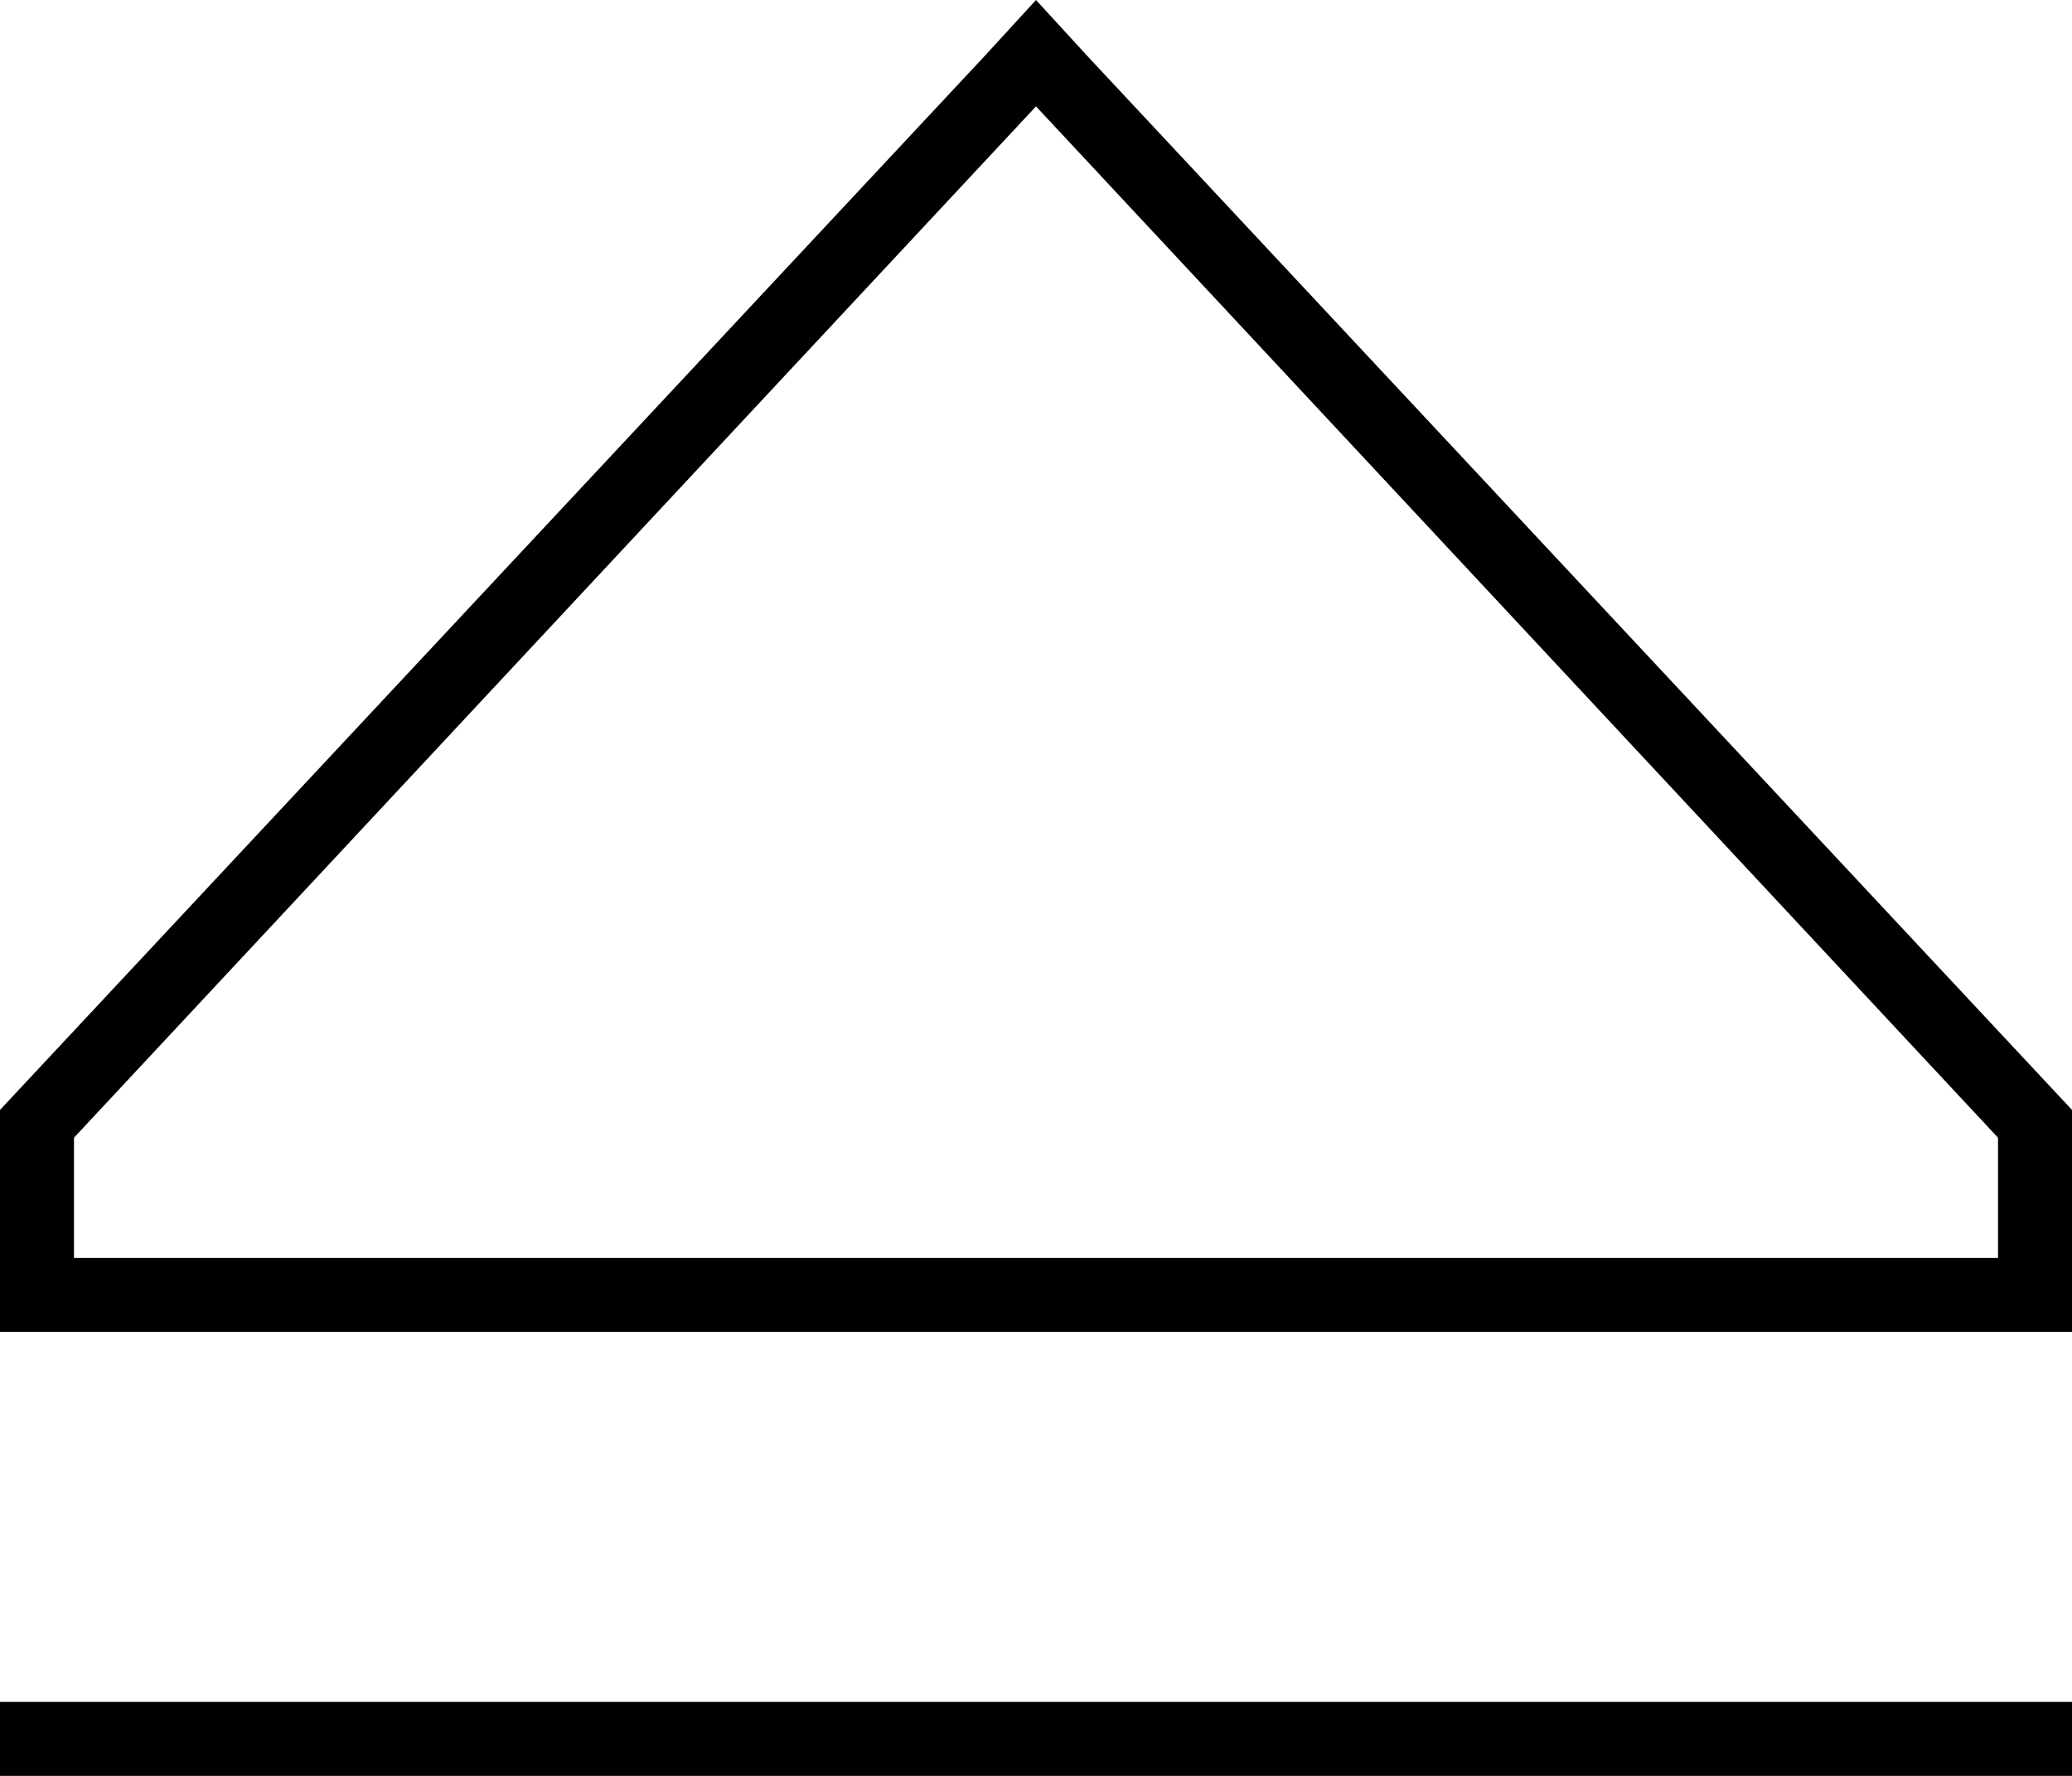 <svg xmlns="http://www.w3.org/2000/svg" viewBox="0 0 448 384">
  <path d="M 16 272 L 432 272 L 16 272 L 432 272 L 432 246 L 432 246 L 224 23 L 224 23 L 16 246 L 16 246 L 16 272 L 16 272 Z M 0 272 L 0 240 L 0 272 L 0 240 L 213 12 L 213 12 L 224 0 L 224 0 L 235 12 L 235 12 L 448 240 L 448 240 L 448 272 L 448 272 L 448 288 L 448 288 L 432 288 L 0 288 L 0 272 L 0 272 Z M 8 368 L 440 368 L 8 368 L 448 368 L 448 384 L 448 384 L 440 384 L 0 384 L 0 368 L 0 368 L 8 368 L 8 368 Z" />
</svg>